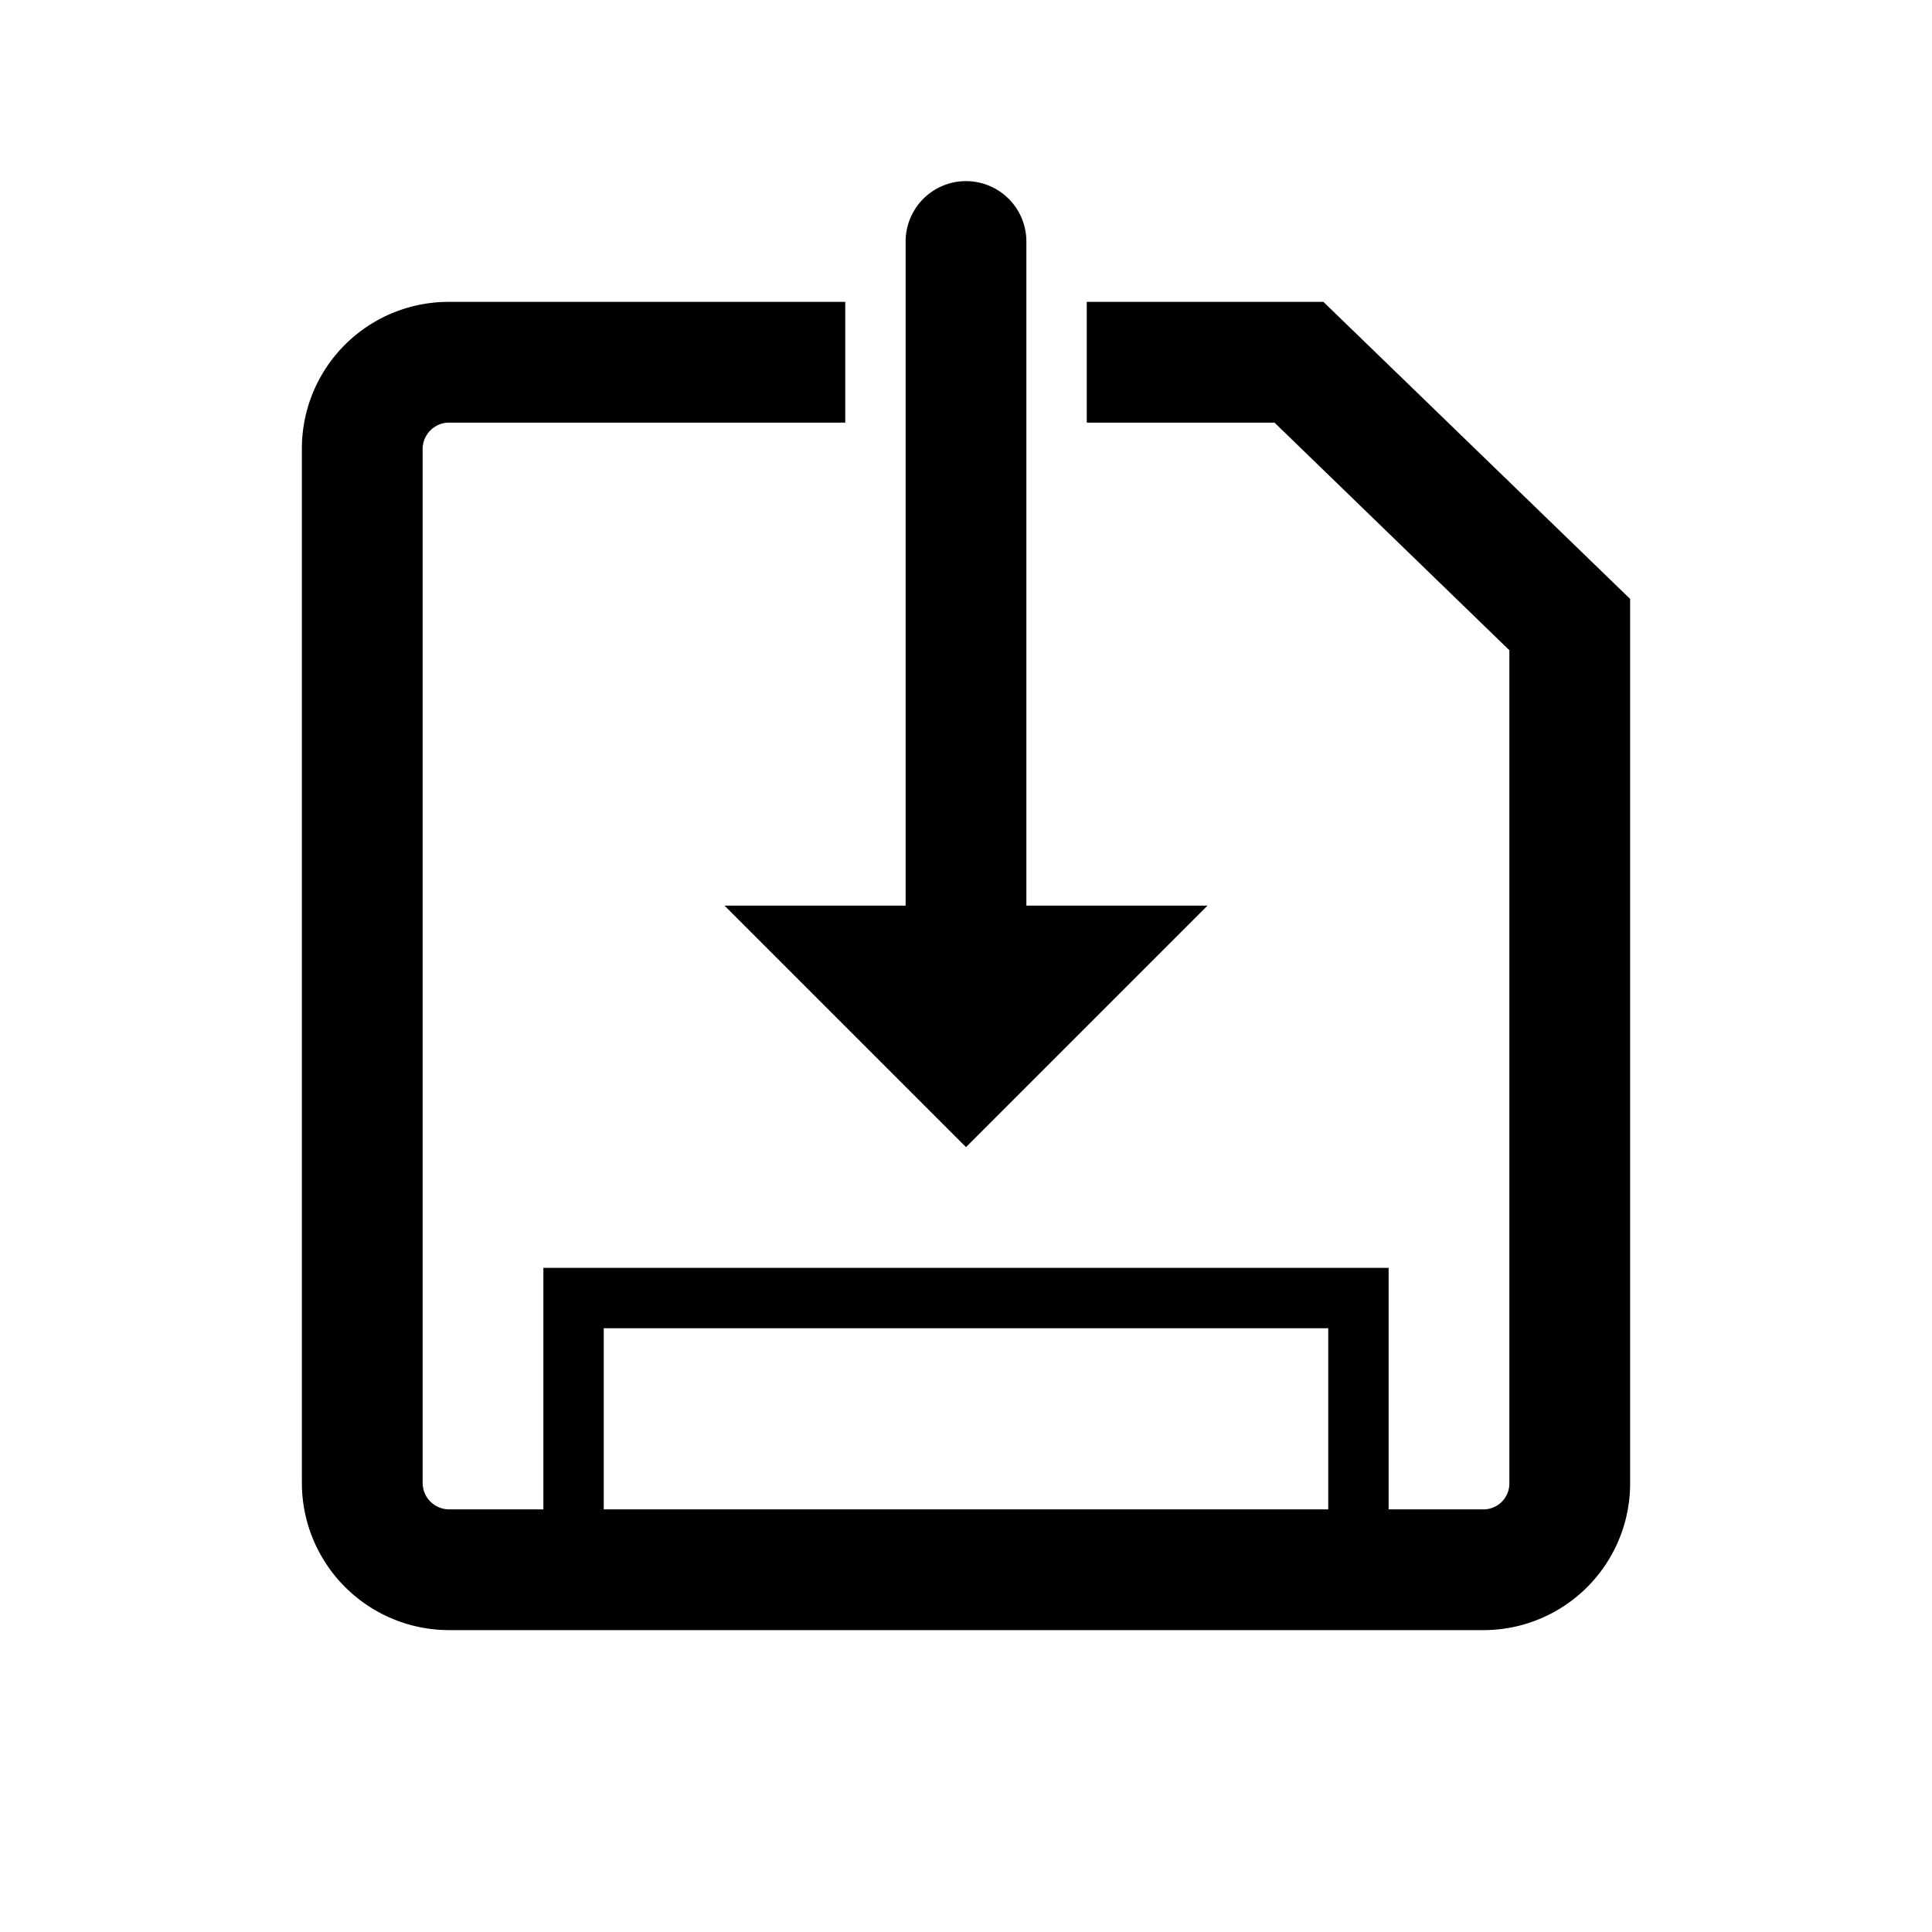 <svg xmlns="http://www.w3.org/2000/svg" viewBox="0 0 32 32">
  <title>[icons_32_pt1]</title>
  <g id="save">
    <path id="disk" d="M21.92,5H18V7h3.11L25,10.77V24.58a.43.43,0,0,1-.44.42H23V21H9v4H7.44A.44.44,0,0,1,7,24.56V7.44A.44.44,0,0,1,7.42,7H14V5H7.42A2.43,2.43,0,0,0,5,7.44V24.56A2.44,2.44,0,0,0,7.44,27H24.56A2.43,2.43,0,0,0,27,24.58V9.92ZM22,25H10V22H22Z"/>
    <path id="arrow" d="M16,19l4-4H17V4a1,1,0,0,0-2,0V15H12Z"/>
  </g>
</svg>
